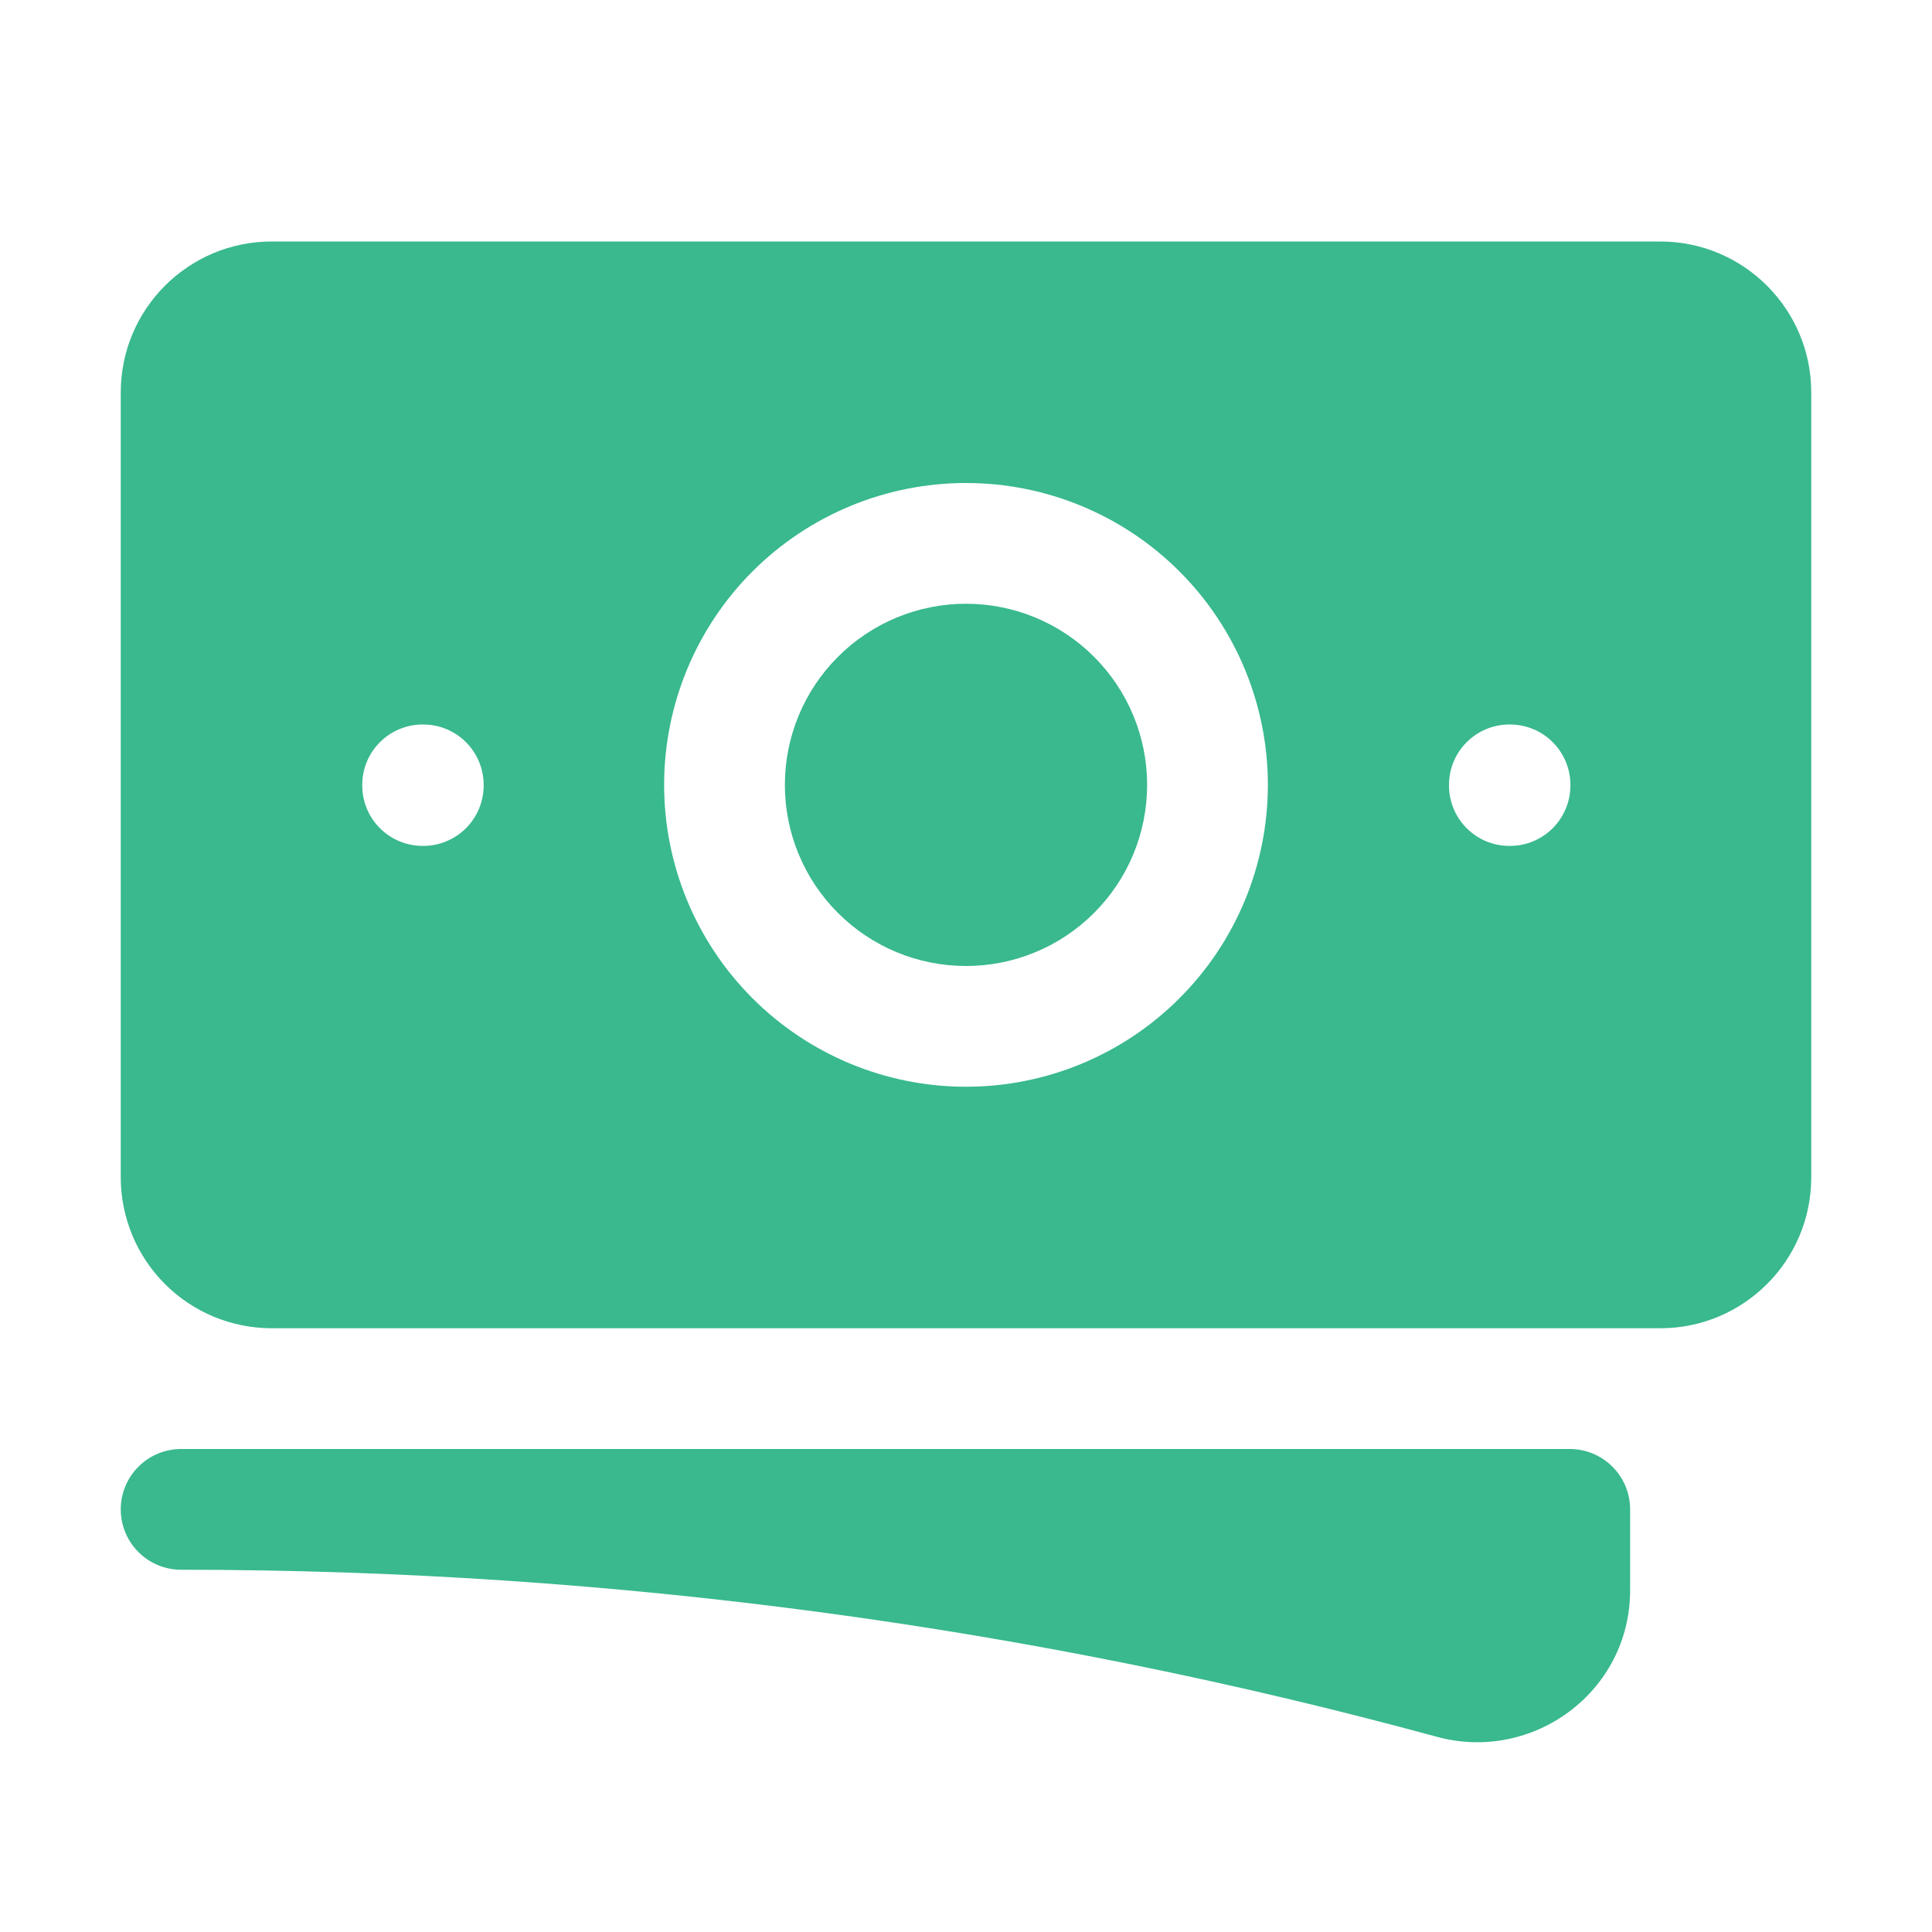 <svg width="32" height="32" viewBox="0 0 32 32" fill="none" xmlns="http://www.w3.org/2000/svg">
<g id="Frame">
<path id="Vector" d="M16 10C15.204 10 14.441 10.316 13.879 10.879C13.316 11.441 13 12.204 13 13C13 13.796 13.316 14.559 13.879 15.121C14.441 15.684 15.204 16 16 16C16.796 16 17.559 15.684 18.121 15.121C18.684 14.559 19 13.796 19 13C19 12.204 18.684 11.441 18.121 10.879C17.559 10.316 16.796 10 16 10Z" fill="#39B98D"/>
<path id="Vector_2" fill-rule="evenodd" clip-rule="evenodd" d="M2 6.5C2 5.119 3.12 4 4.5 4H27.5C28.88 4 30 5.12 30 6.5V19.5C30 20.881 28.88 22 27.5 22H4.5C4.172 22 3.847 21.935 3.543 21.81C3.24 21.684 2.964 21.5 2.732 21.268C2.5 21.036 2.316 20.76 2.19 20.457C2.065 20.153 2 19.828 2 19.5V6.5ZM11 13C11 11.674 11.527 10.402 12.464 9.464C13.402 8.527 14.674 8 16 8C17.326 8 18.598 8.527 19.535 9.464C20.473 10.402 21 11.674 21 13C21 14.326 20.473 15.598 19.535 16.535C18.598 17.473 17.326 18 16 18C14.674 18 13.402 17.473 12.464 16.535C11.527 15.598 11 14.326 11 13ZM25 12C24.735 12 24.48 12.105 24.293 12.293C24.105 12.48 24 12.735 24 13V13.011C24 13.563 24.448 14.011 25 14.011H25.011C25.276 14.011 25.53 13.905 25.718 13.718C25.905 13.53 26.011 13.276 26.011 13.011V13C26.011 12.735 25.905 12.48 25.718 12.293C25.53 12.105 25.276 12 25.011 12H25ZM6 13C6 12.735 6.105 12.48 6.293 12.293C6.48 12.105 6.735 12 7 12H7.011C7.276 12 7.53 12.105 7.718 12.293C7.905 12.48 8.011 12.735 8.011 13V13.011C8.011 13.276 7.905 13.53 7.718 13.718C7.53 13.905 7.276 14.011 7.011 14.011H7C6.735 14.011 6.48 13.905 6.293 13.718C6.105 13.53 6 13.276 6 13.011V13Z" fill="#39B98D"/>
<path id="Vector_3" d="M3 24C2.735 24 2.48 24.105 2.293 24.293C2.105 24.48 2 24.735 2 25C2 25.265 2.105 25.52 2.293 25.707C2.48 25.895 2.735 26 3 26C10.2 26 17.173 26.963 23.8 28.767C25.387 29.199 27 28.023 27 26.34V25C27 24.735 26.895 24.48 26.707 24.293C26.52 24.105 26.265 24 26 24H3Z" fill="#39B98D"/>
</g>
</svg>
